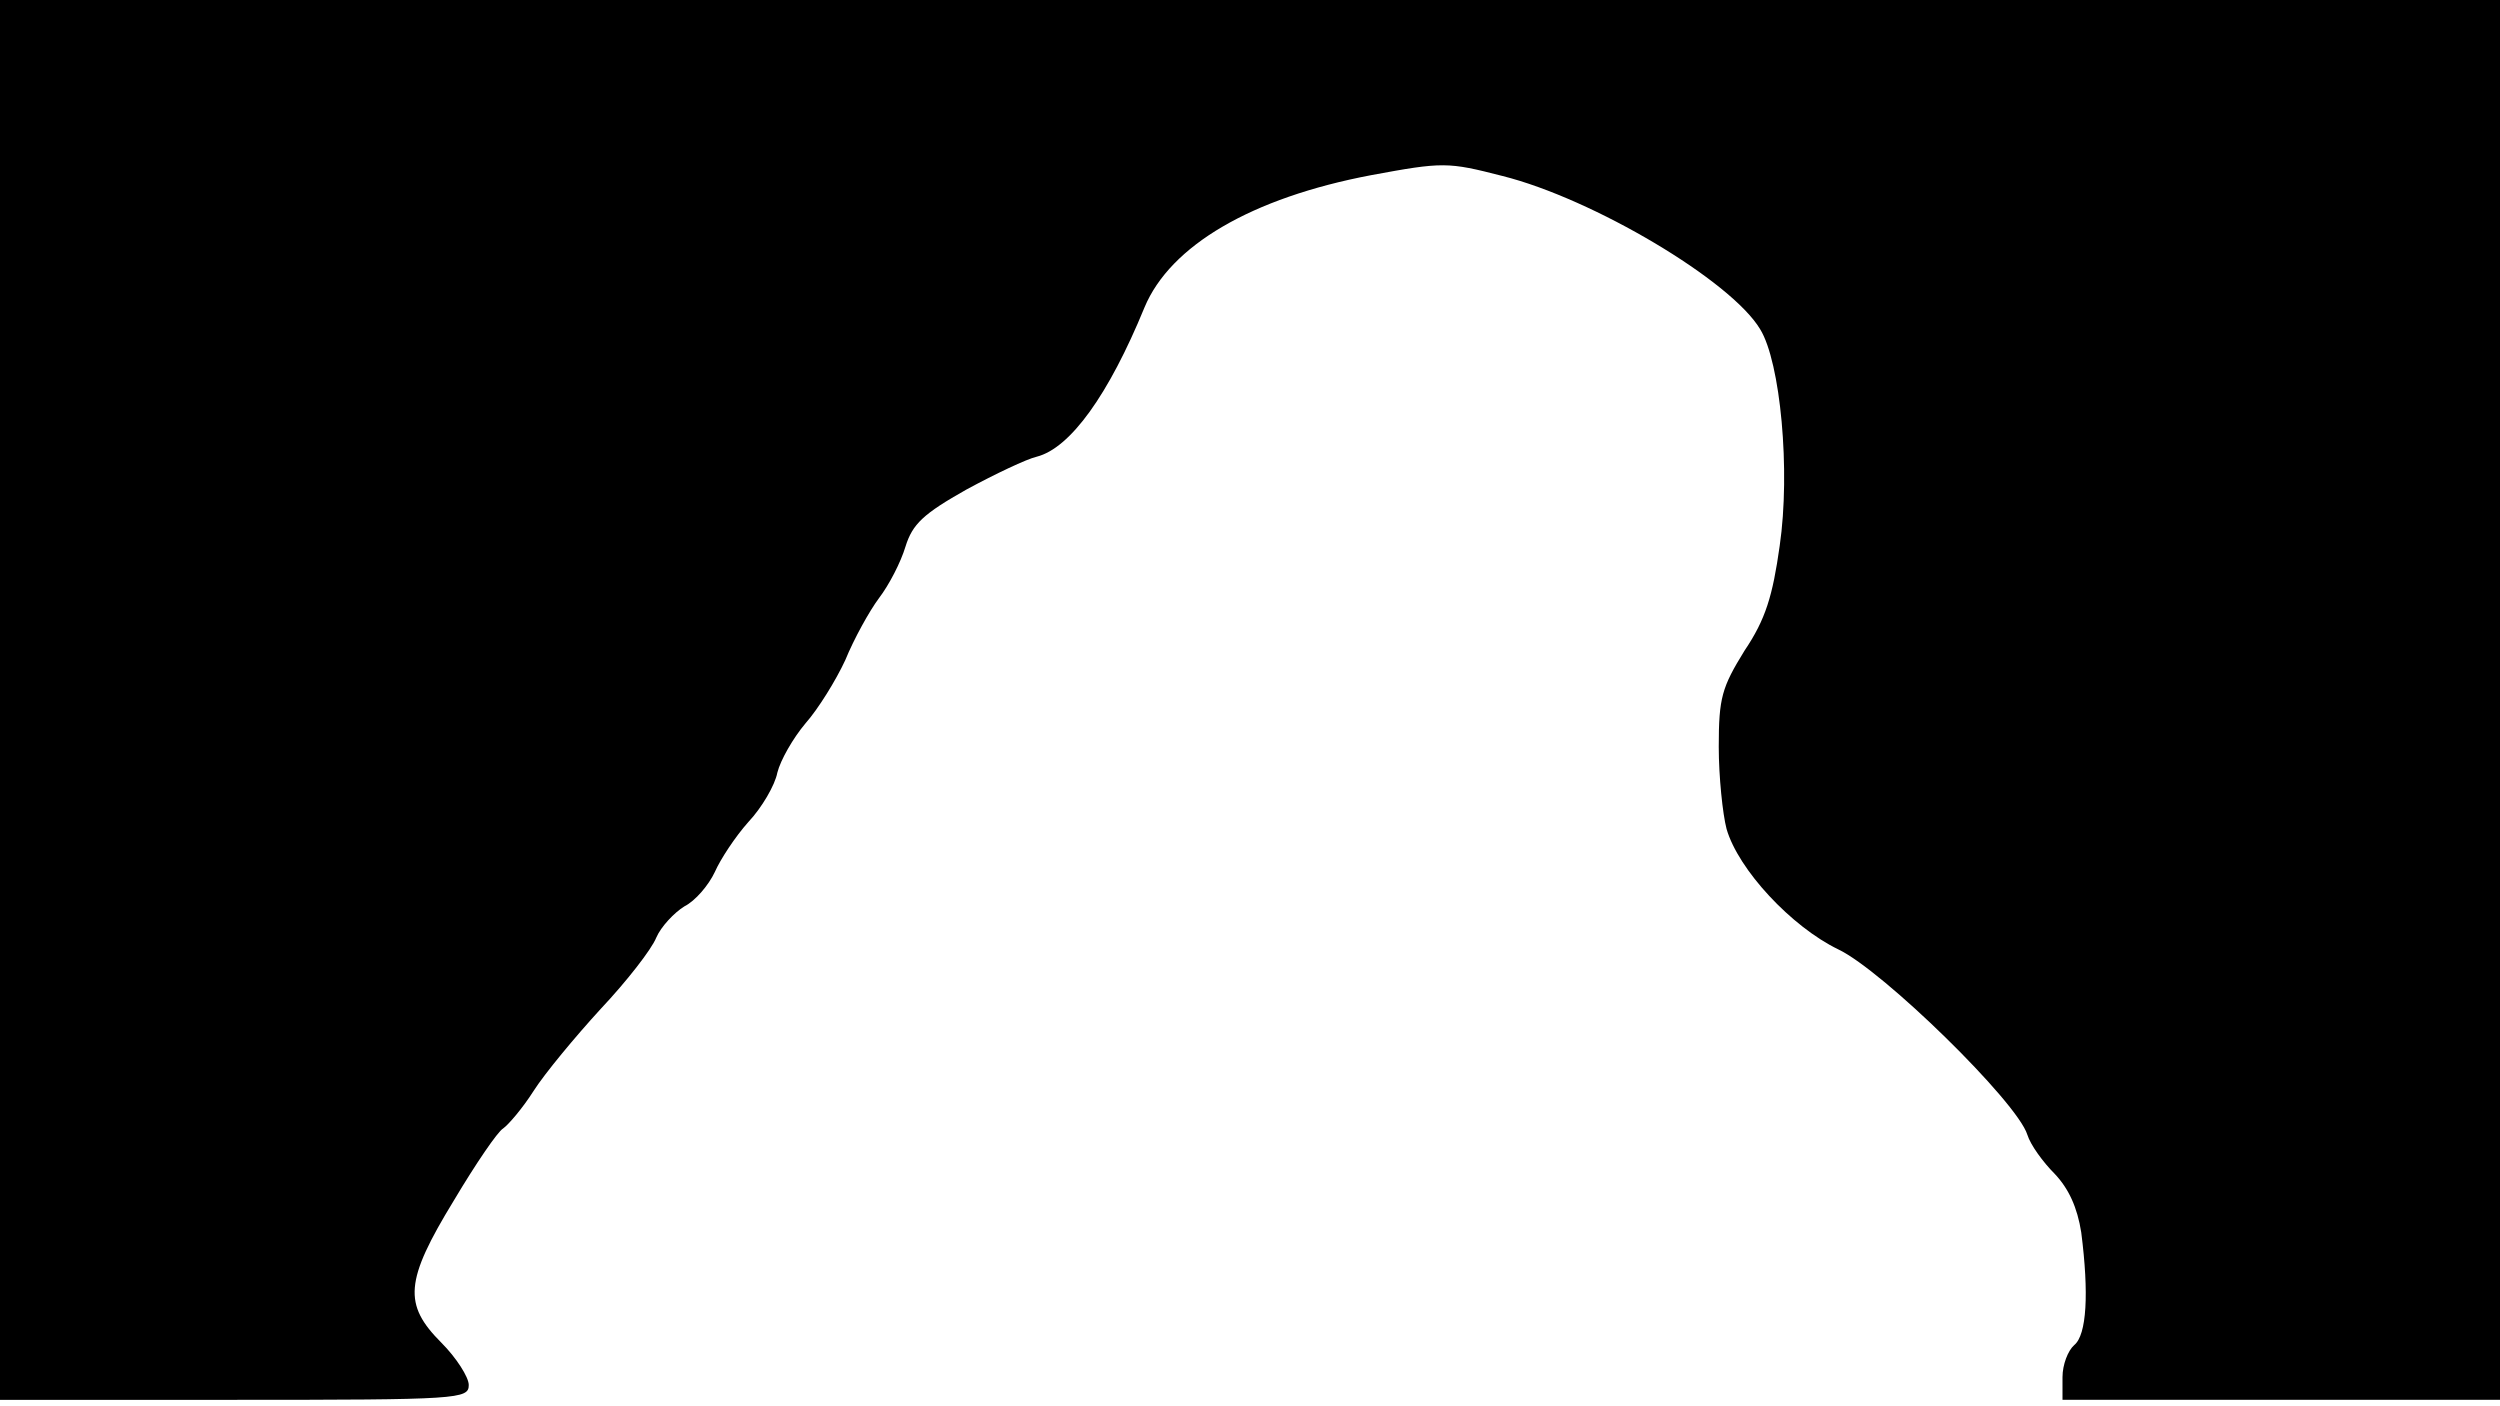 <svg version="1.0" xmlns="http://www.w3.org/2000/svg"
 width="668px" style="transform:scale(1,1.001);" height="375.75px" viewBox="0 0 320 180"
 preserveAspectRatio="xMidYMid meet">
<g transform="translate(0,180) scale(0.1,-0.1)"
fill="#000000" stroke="none">
<path d="M0 905 l0 -895 300 0 c288 0 300 1 300 19 0 10 -16 35 -35 54 -49 49 -47 79
16 182 28 47 56 88 63 92 7 5 25 26 39 48 14 22 53 69 86 105 33 35 65 76 71
91 6 14 23 32 36 40 14 7 31 27 39 44 7 16 26 45 43 64 17 18 34 47 37 63 4
16 20 44 36 63 16 18 39 55 51 81 11 27 31 63 43 79 13 17 28 46 34 66 9 29
23 42 78 73 37 20 77 39 90 42 43 11 92 79 138 191 33 79 137 140 290 169 92
17 98 17 168 -1 116 -29 293 -134 330 -196 26 -42 39 -181 25 -277 -9 -64 -18
-94 -45 -134 -29 -47 -33 -60 -33 -123 0 -38 5 -86 10 -105 15 -52 83 -125
143 -154 57 -27 229 -195 242 -237 4 -13 20 -35 35 -50 18 -19 29 -43 34 -75
10 -78 7 -131 -9 -144 -8 -7 -15 -25 -15 -41 l0 -29 280 0 280 0 0 895 0 895
-1600 0 -1600 0 0 -895z"/>
</g>
</svg>
